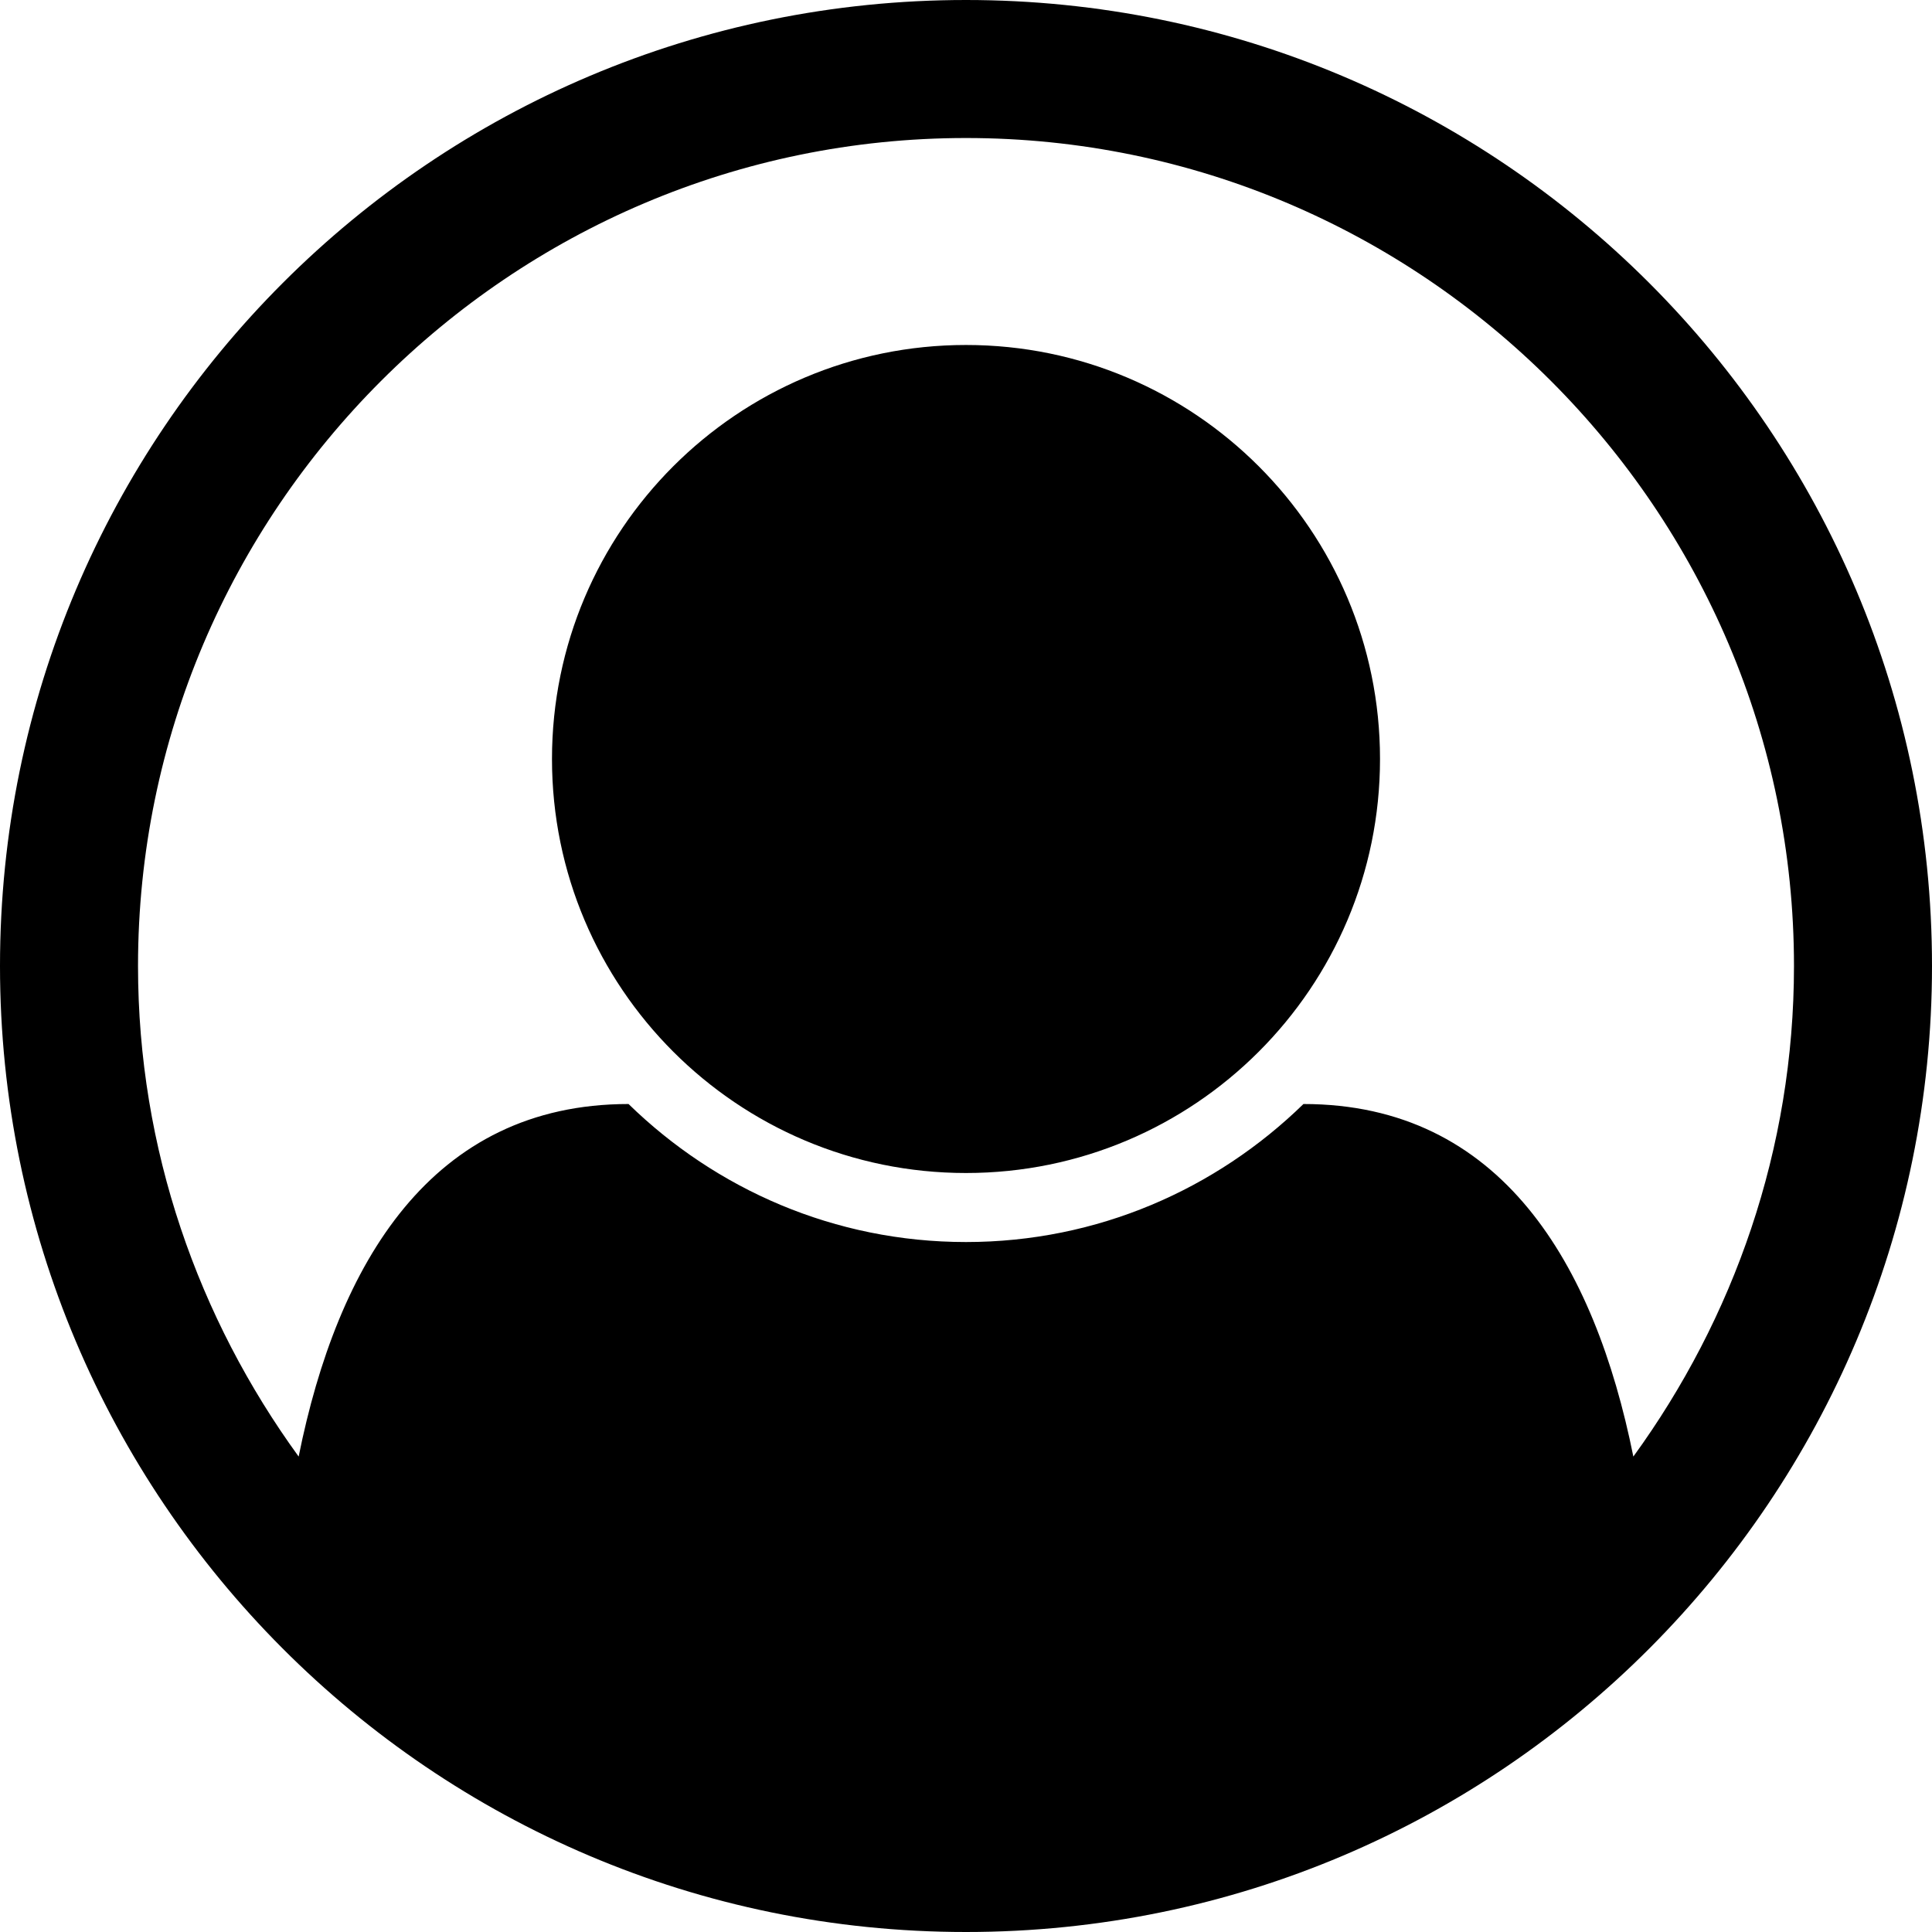 <!-- Generated by IcoMoon.io -->
<svg version="1.1" xmlns="http://www.w3.org/2000/svg" width="48" height="48" viewBox="0 0 48 48">
<title>user-circle-o</title>
<path d="M24 0c13.259 0 24 10.741 24 24 0 13.179-10.688 24-24 24-13.286 0-24-10.795-24-24 0-13.259 10.741-24 24-24zM40.58 36.188c2.491-3.429 3.991-7.634 3.991-12.188 0-11.33-9.241-20.571-20.571-20.571s-20.571 9.241-20.571 20.571c0 4.554 1.5 8.759 3.991 12.188 0.964-4.795 3.295-8.759 8.196-8.759 2.17 2.116 5.116 3.429 8.384 3.429s6.214-1.313 8.384-3.429c4.902 0 7.232 3.964 8.196 8.759zM34.286 18.857c0-5.679-4.607-10.286-10.286-10.286s-10.286 4.607-10.286 10.286 4.607 10.286 10.286 10.286 10.286-4.607 10.286-10.286z"></path>
</svg>
